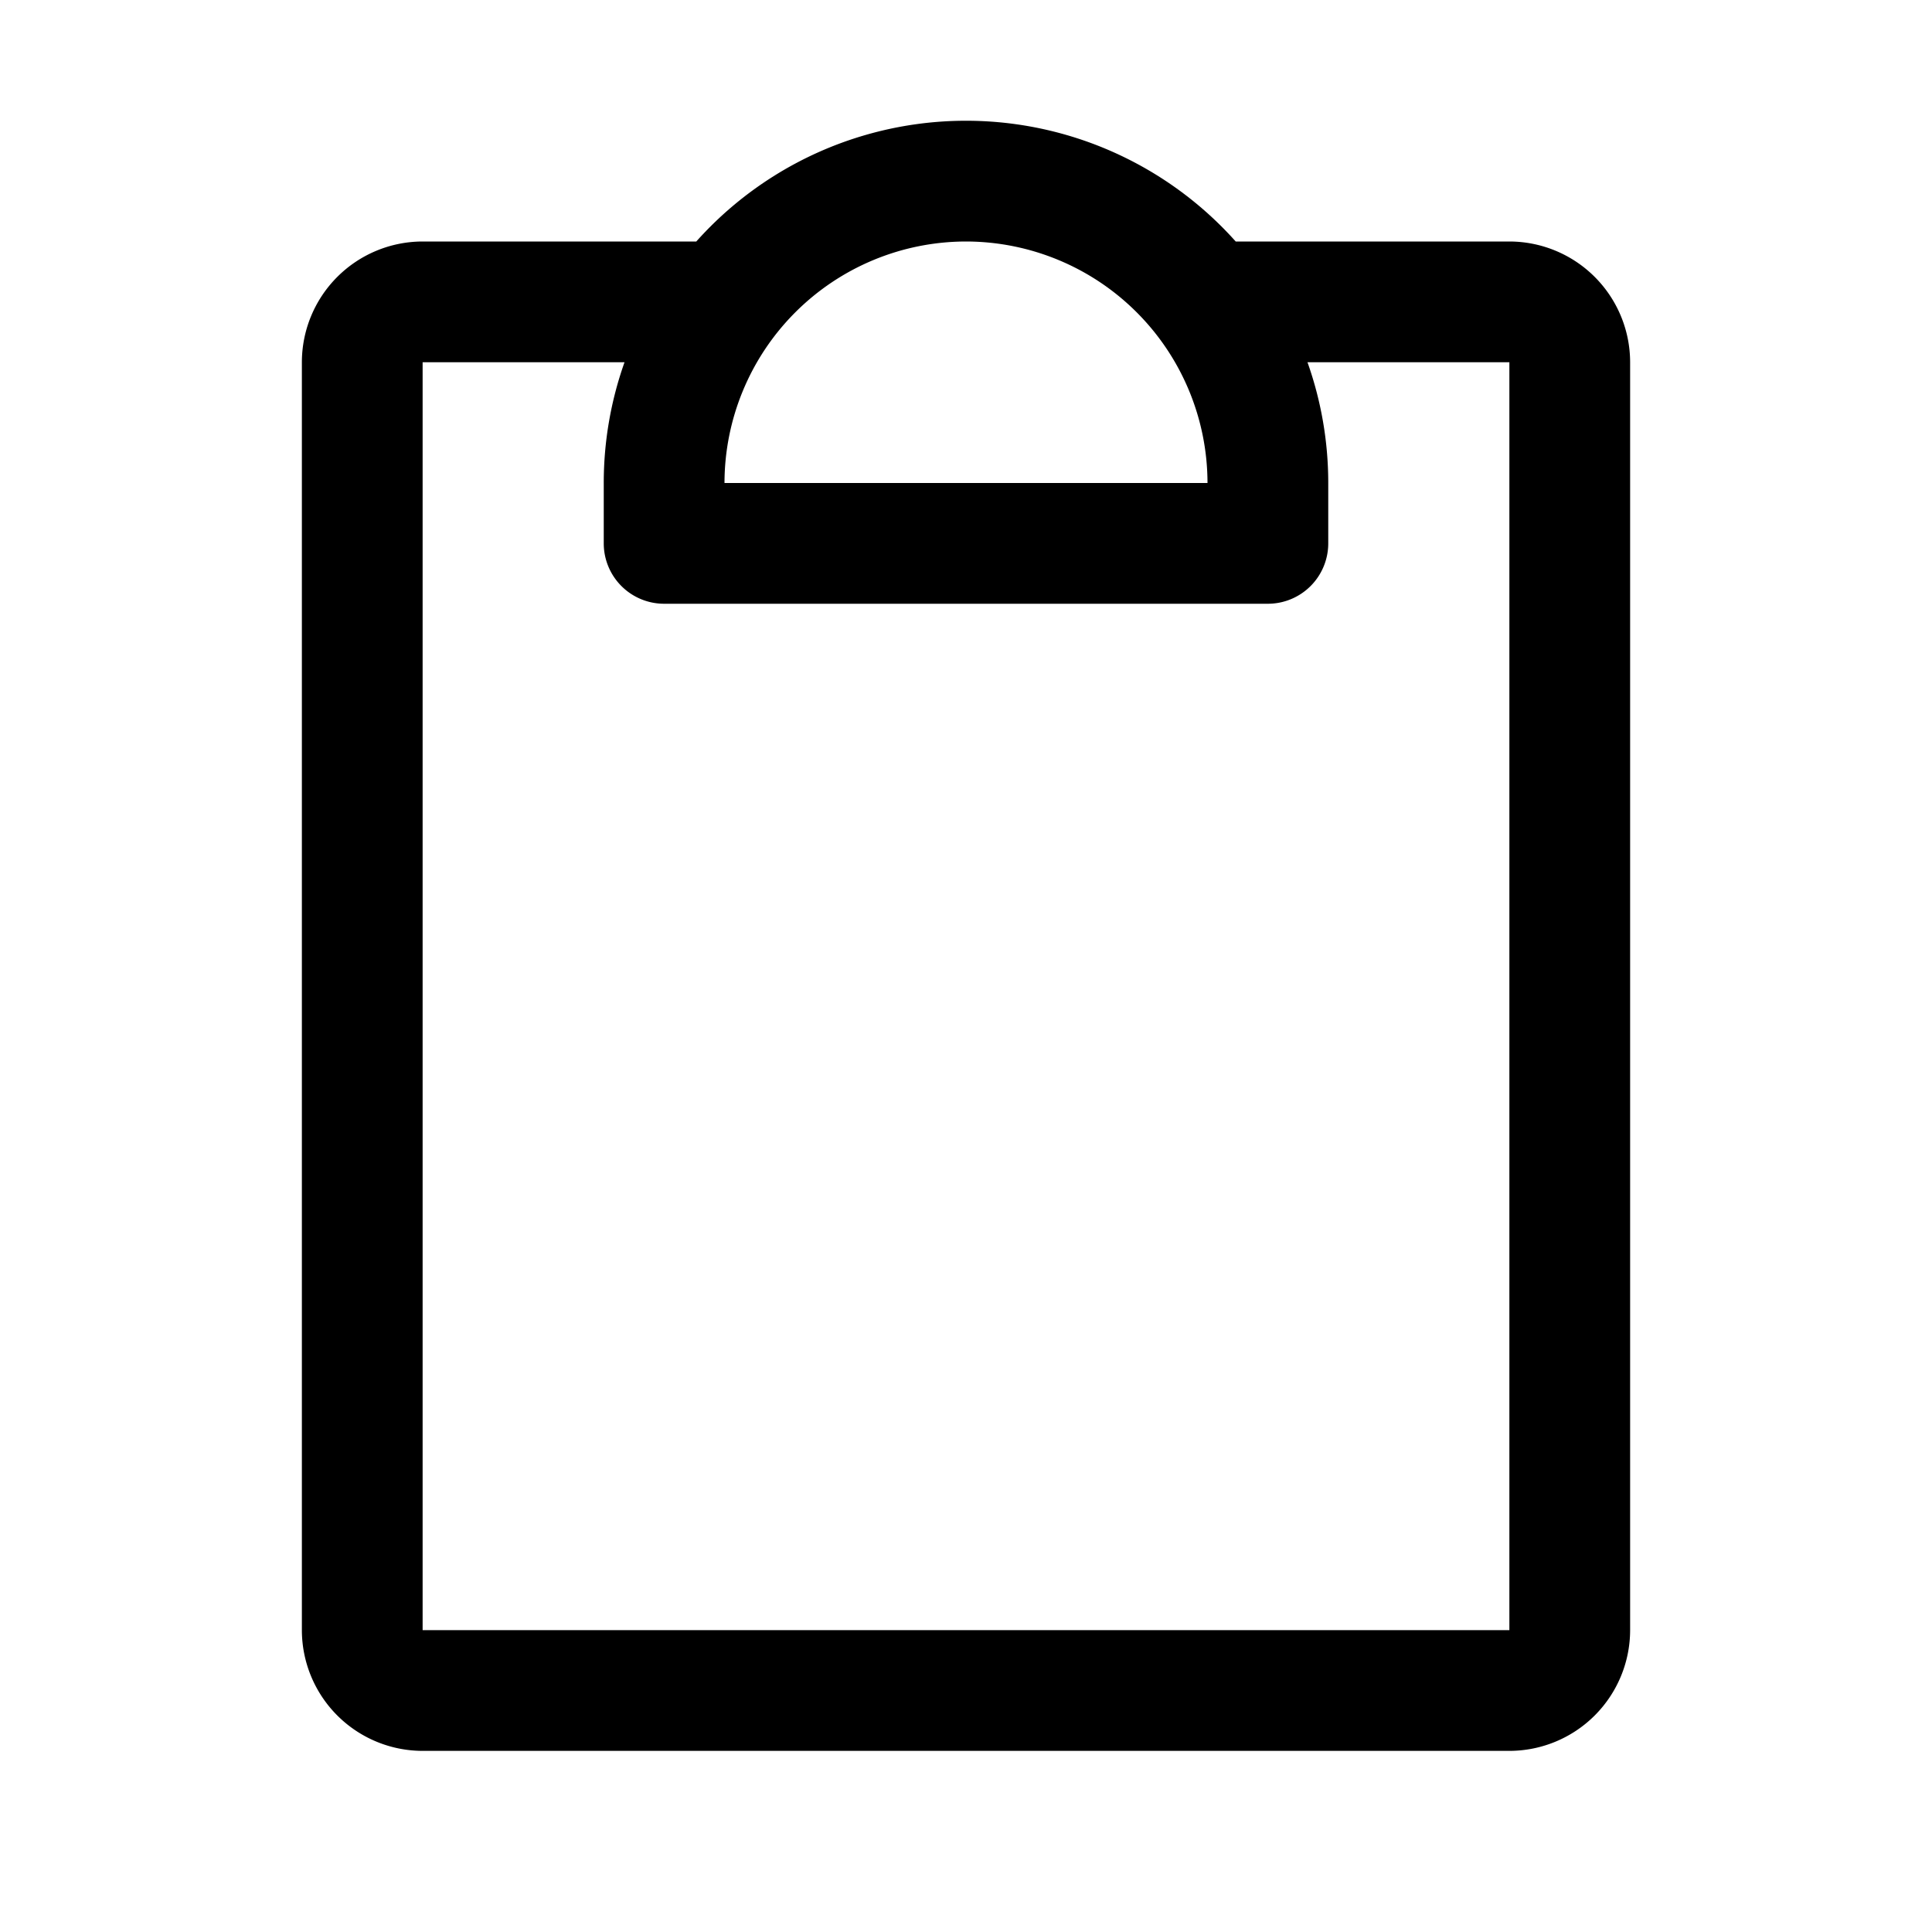 <svg id="Flat" xmlns="http://www.w3.org/2000/svg" viewBox="0 0 256 256">
  <path d="M200,32H163.739a47.914,47.914,0,0,0-71.478,0H56A16.018,16.018,0,0,0,40,48V216a16.018,16.018,0,0,0,16,16H200a16.018,16.018,0,0,0,16-16V48A16.018,16.018,0,0,0,200,32Zm-72,0a32.036,32.036,0,0,1,32,32H96A32.036,32.036,0,0,1,128,32Zm72,184H56V48H82.752A47.776,47.776,0,0,0,80,64v8a8,8,0,0,0,8,8h80a8,8,0,0,0,8-8V64a47.776,47.776,0,0,0-2.752-16H200Z"/>
</svg>
